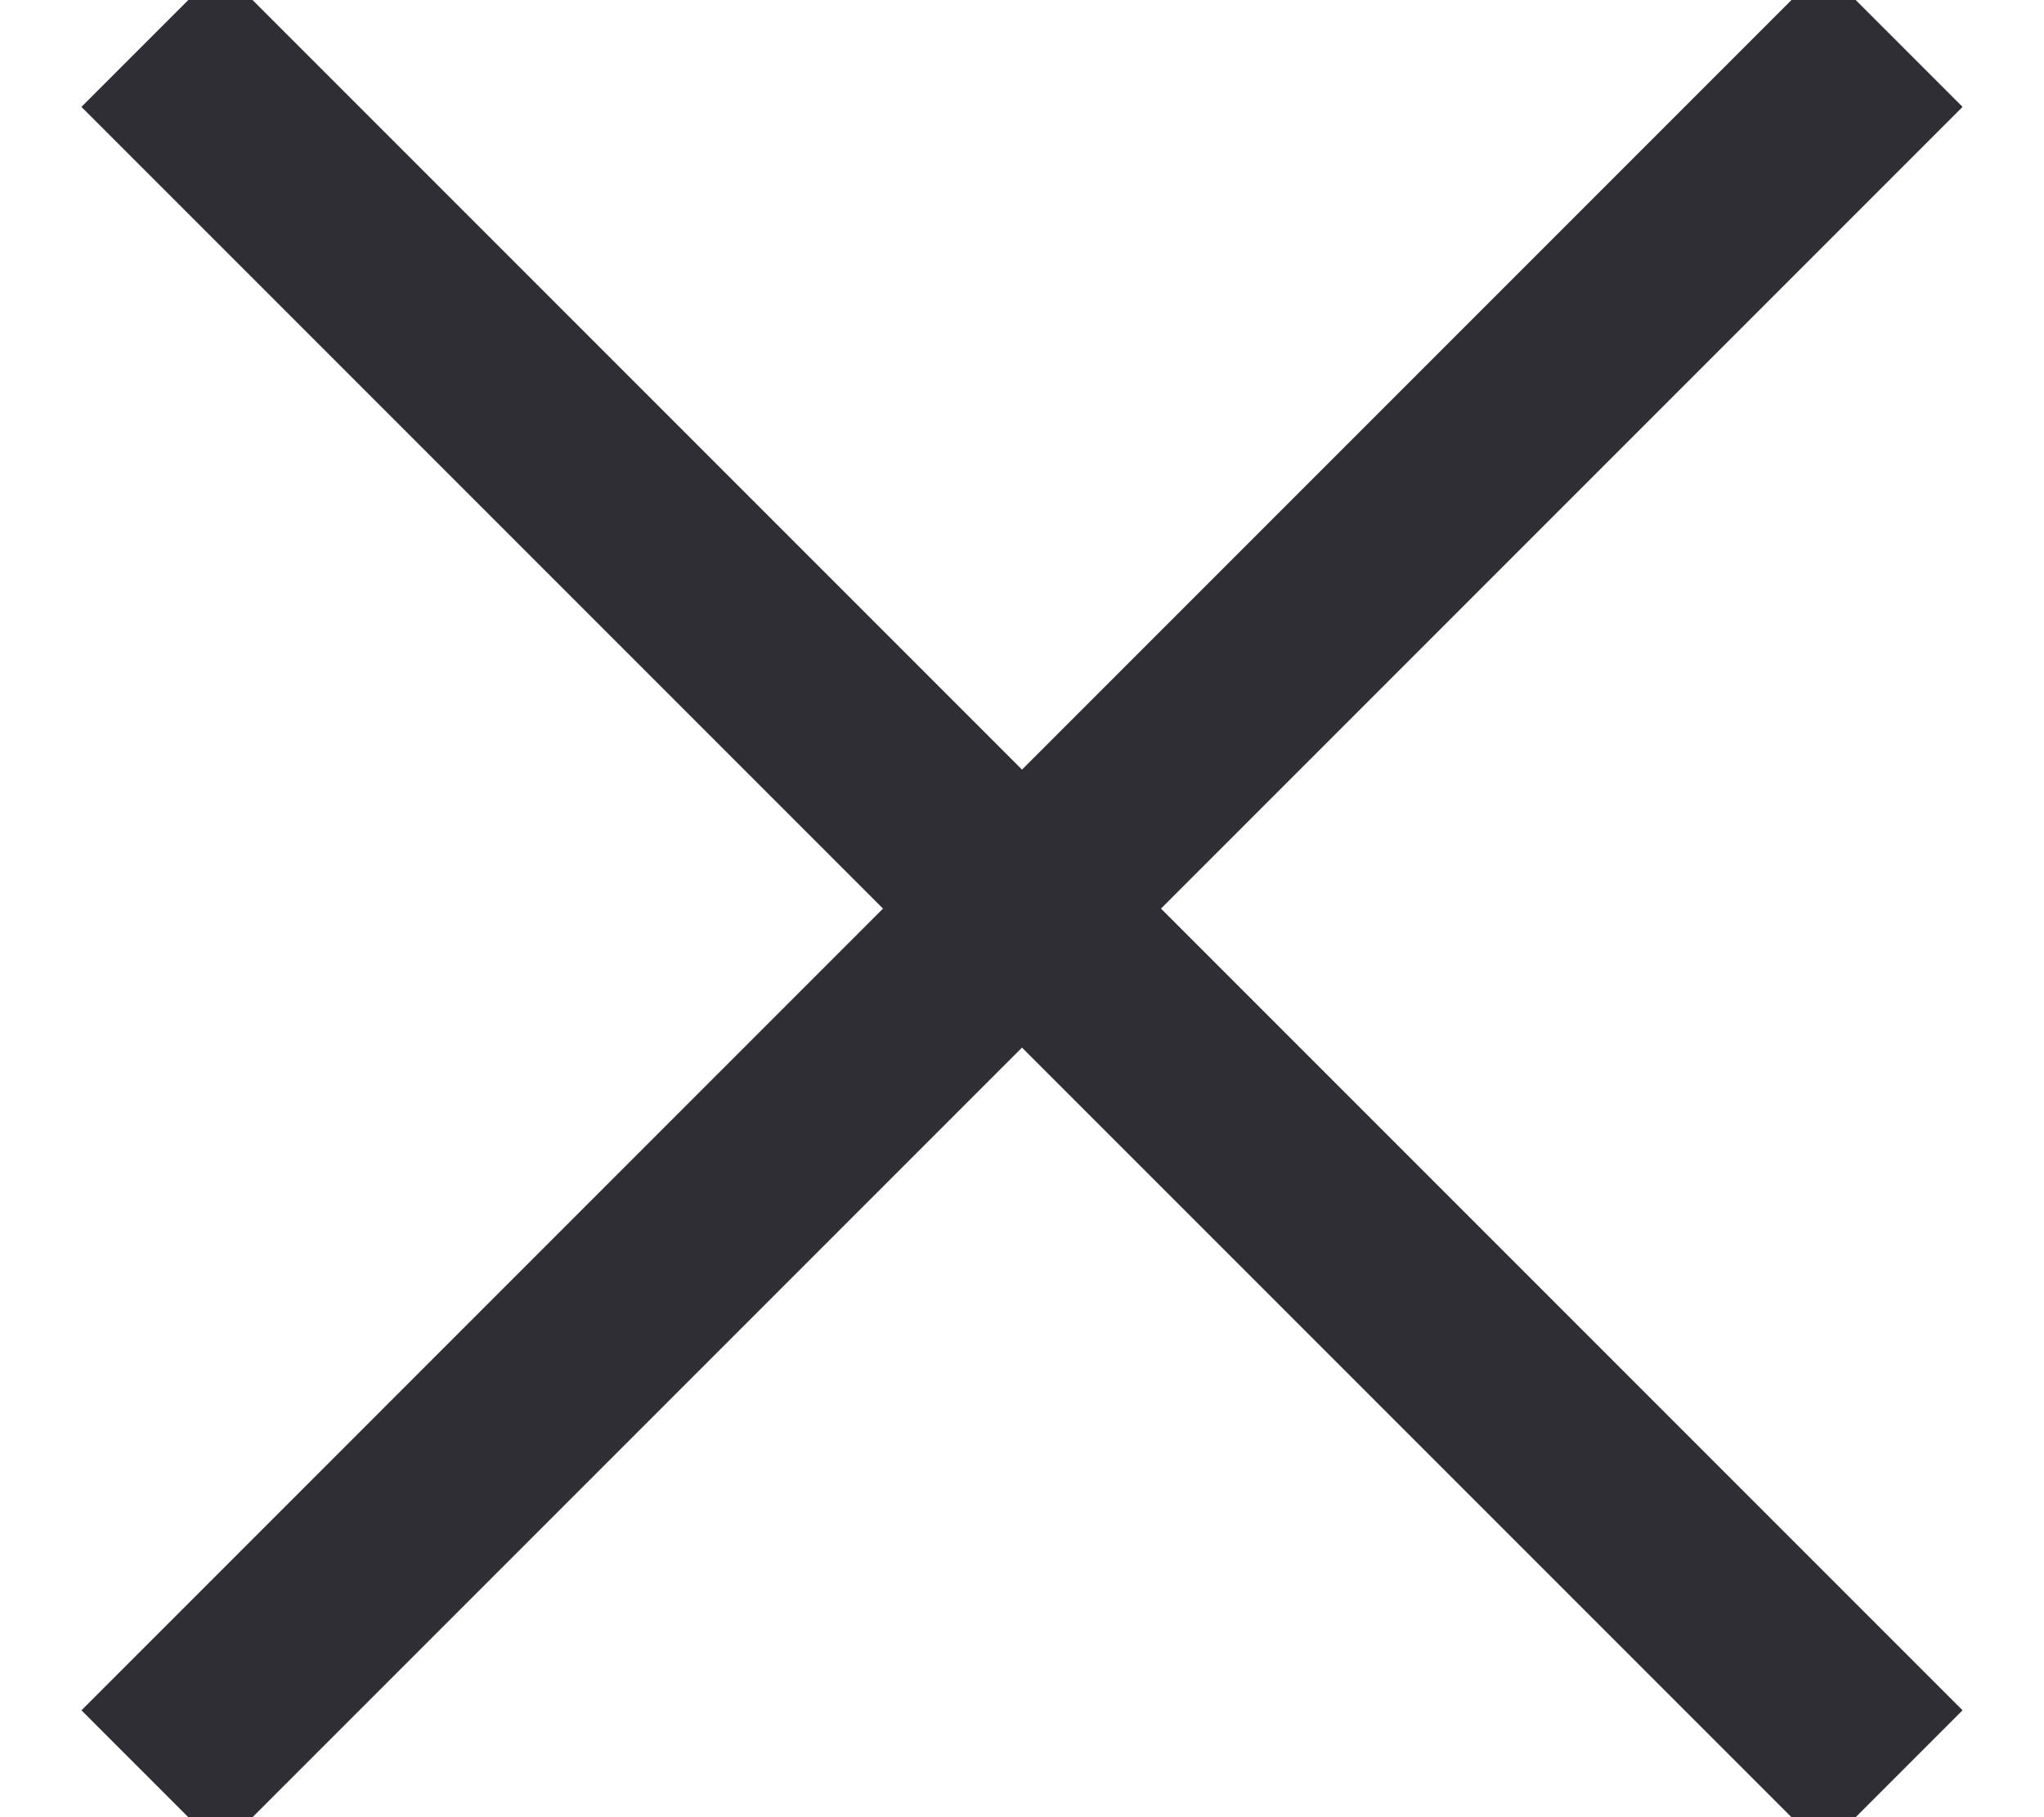 <svg xmlns="http://www.w3.org/2000/svg" width="18" height="16" viewBox="0 0 18 16">
    <path fill="#2E2E34" fill-rule="nonzero" stroke="#2E2E34" stroke-width=".4" d="M9 7.059L1.941 0 1 .941 8.059 8 1 15.059l.941.941L9 8.941 16.059 16l.941-.941L9.941 8 17 .941 16.059 0z"/>
</svg>
